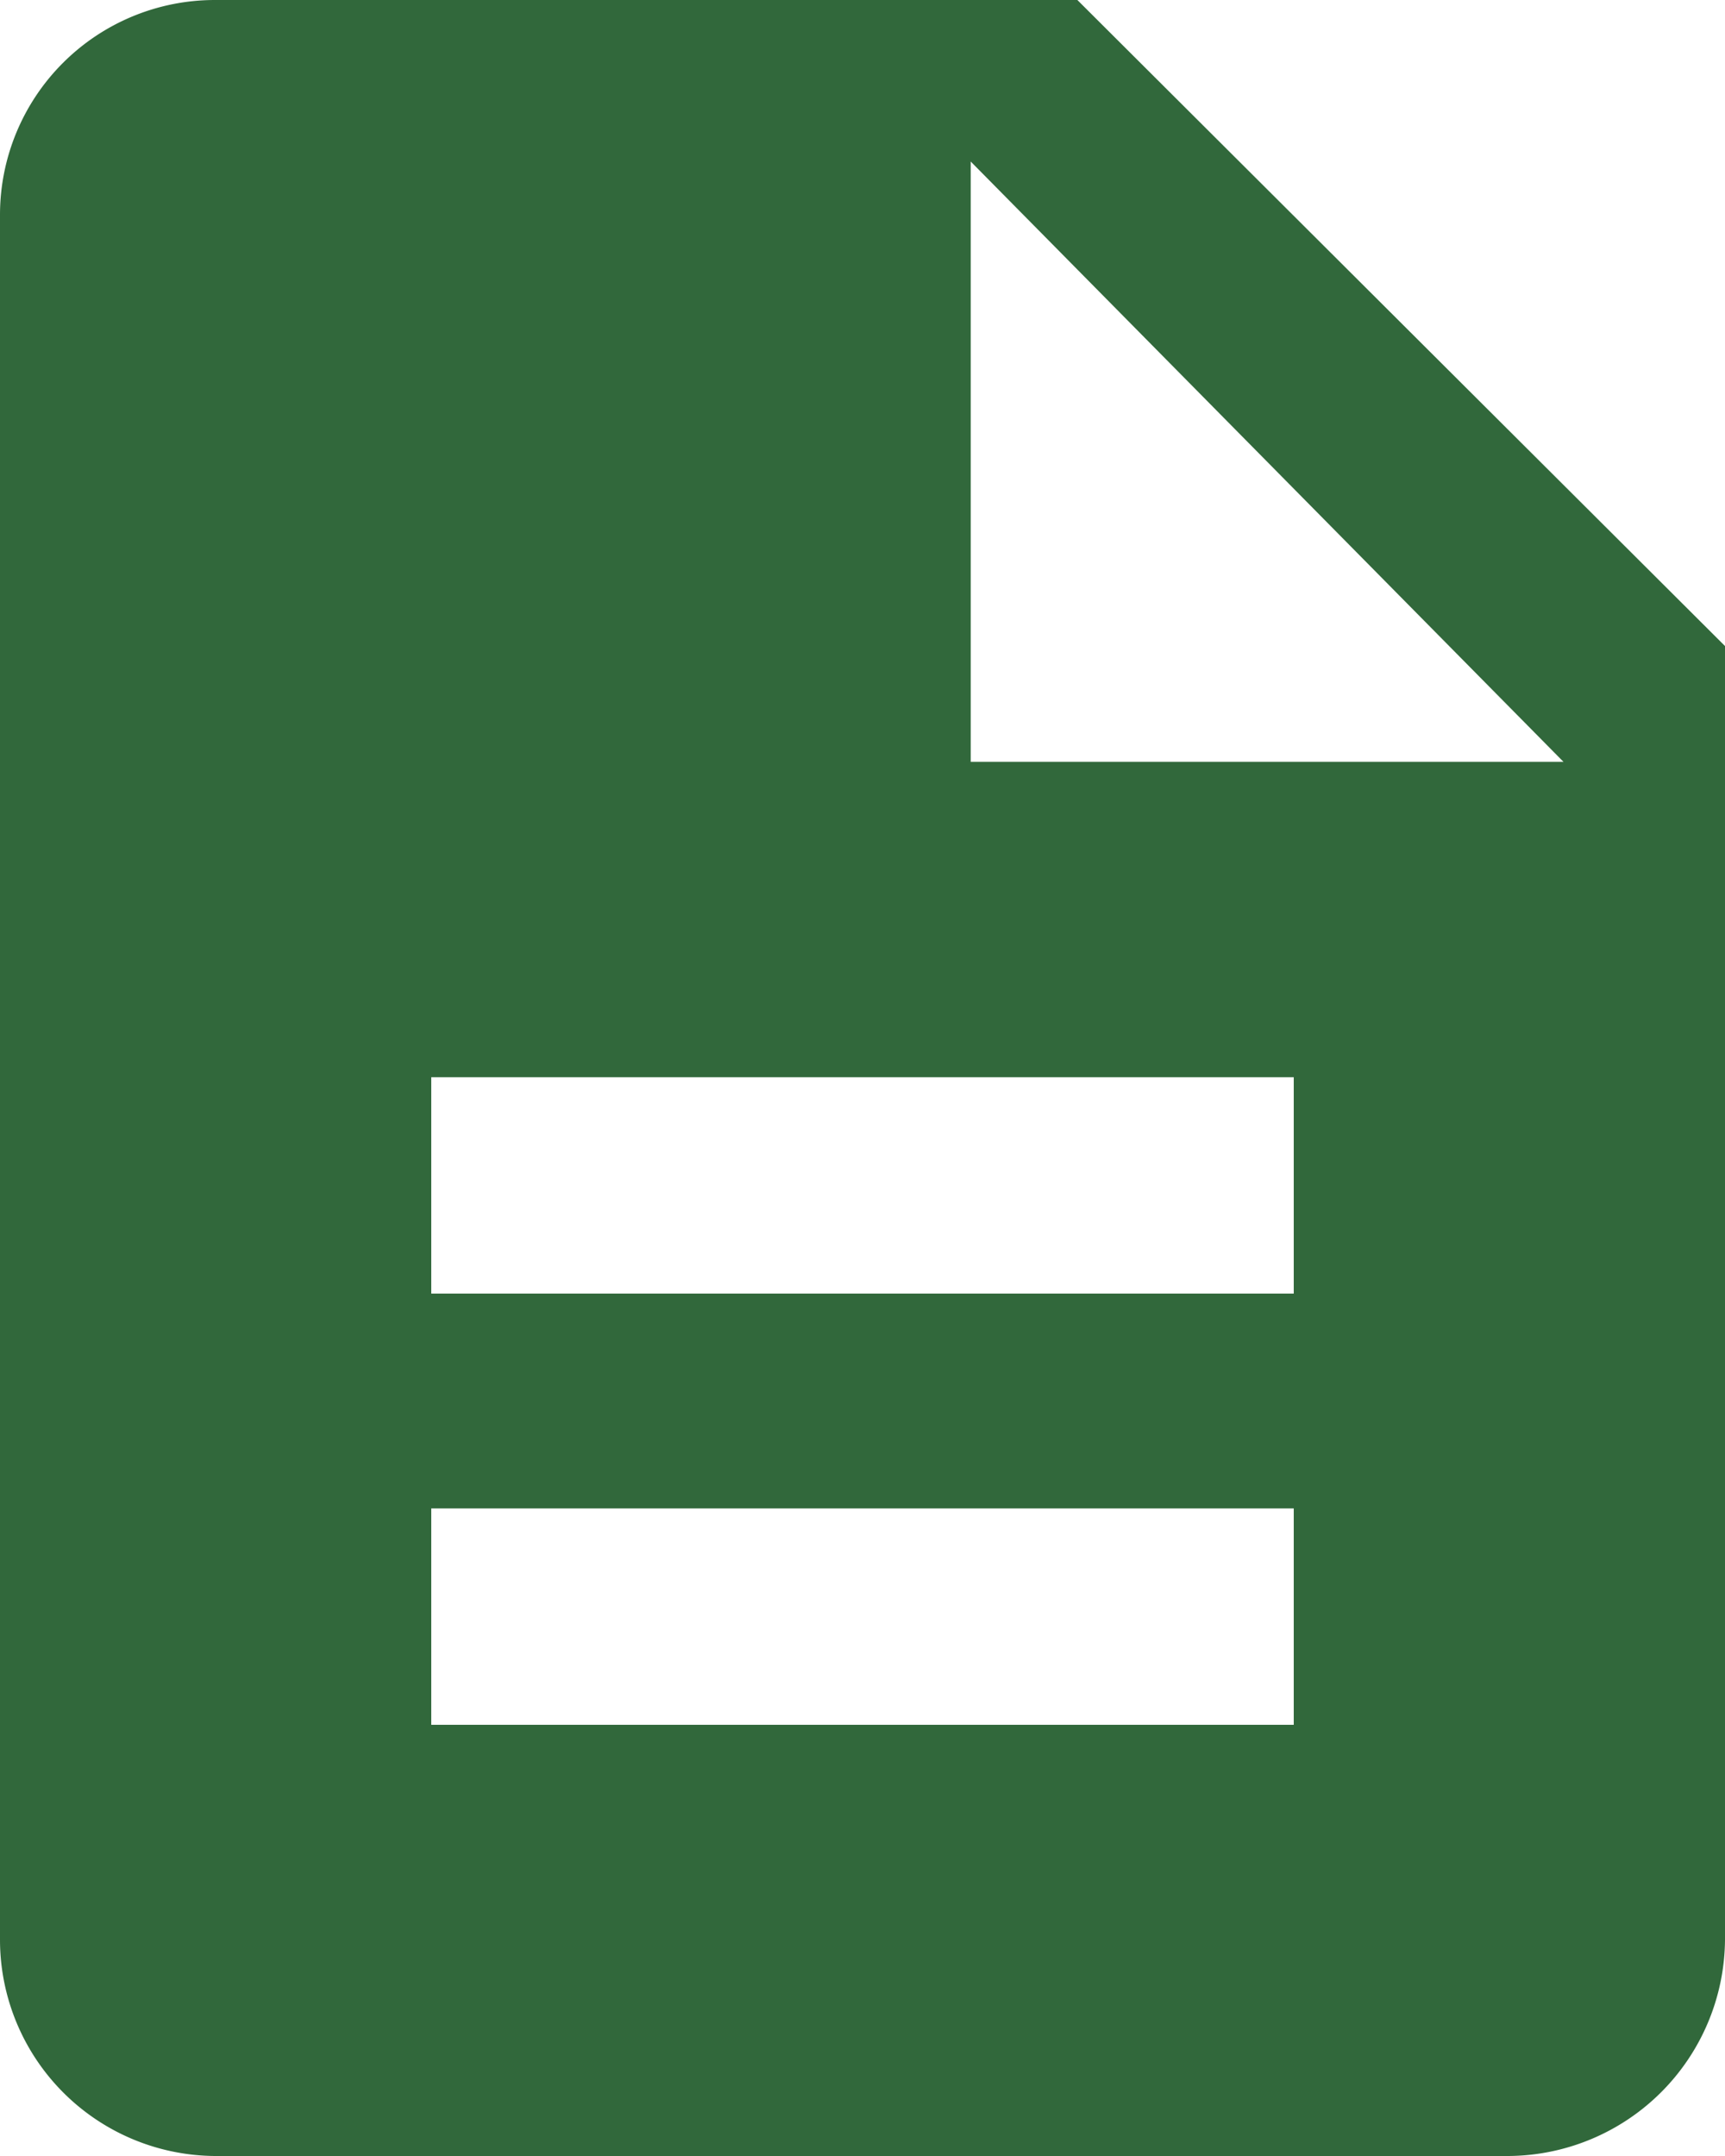 <svg id="圖層_1" data-name="圖層 1" xmlns="http://www.w3.org/2000/svg" viewBox="0 0 11.32 14.15"><defs><style>.cls-1{fill:#31683b;}</style></defs><title>切圖</title><path class="cls-1" d="M7.07,0H1.41A1.41,1.41,0,0,0,0,1.41V12.73a1.42,1.42,0,0,0,1.41,1.42H9.9a1.43,1.43,0,0,0,1.42-1.42V4.24ZM8.49,11.32H2.83V9.9H8.49Zm0-2.83H2.83V7.07H8.49ZM6.37,5V1.06L10.26,5Z"/></svg>